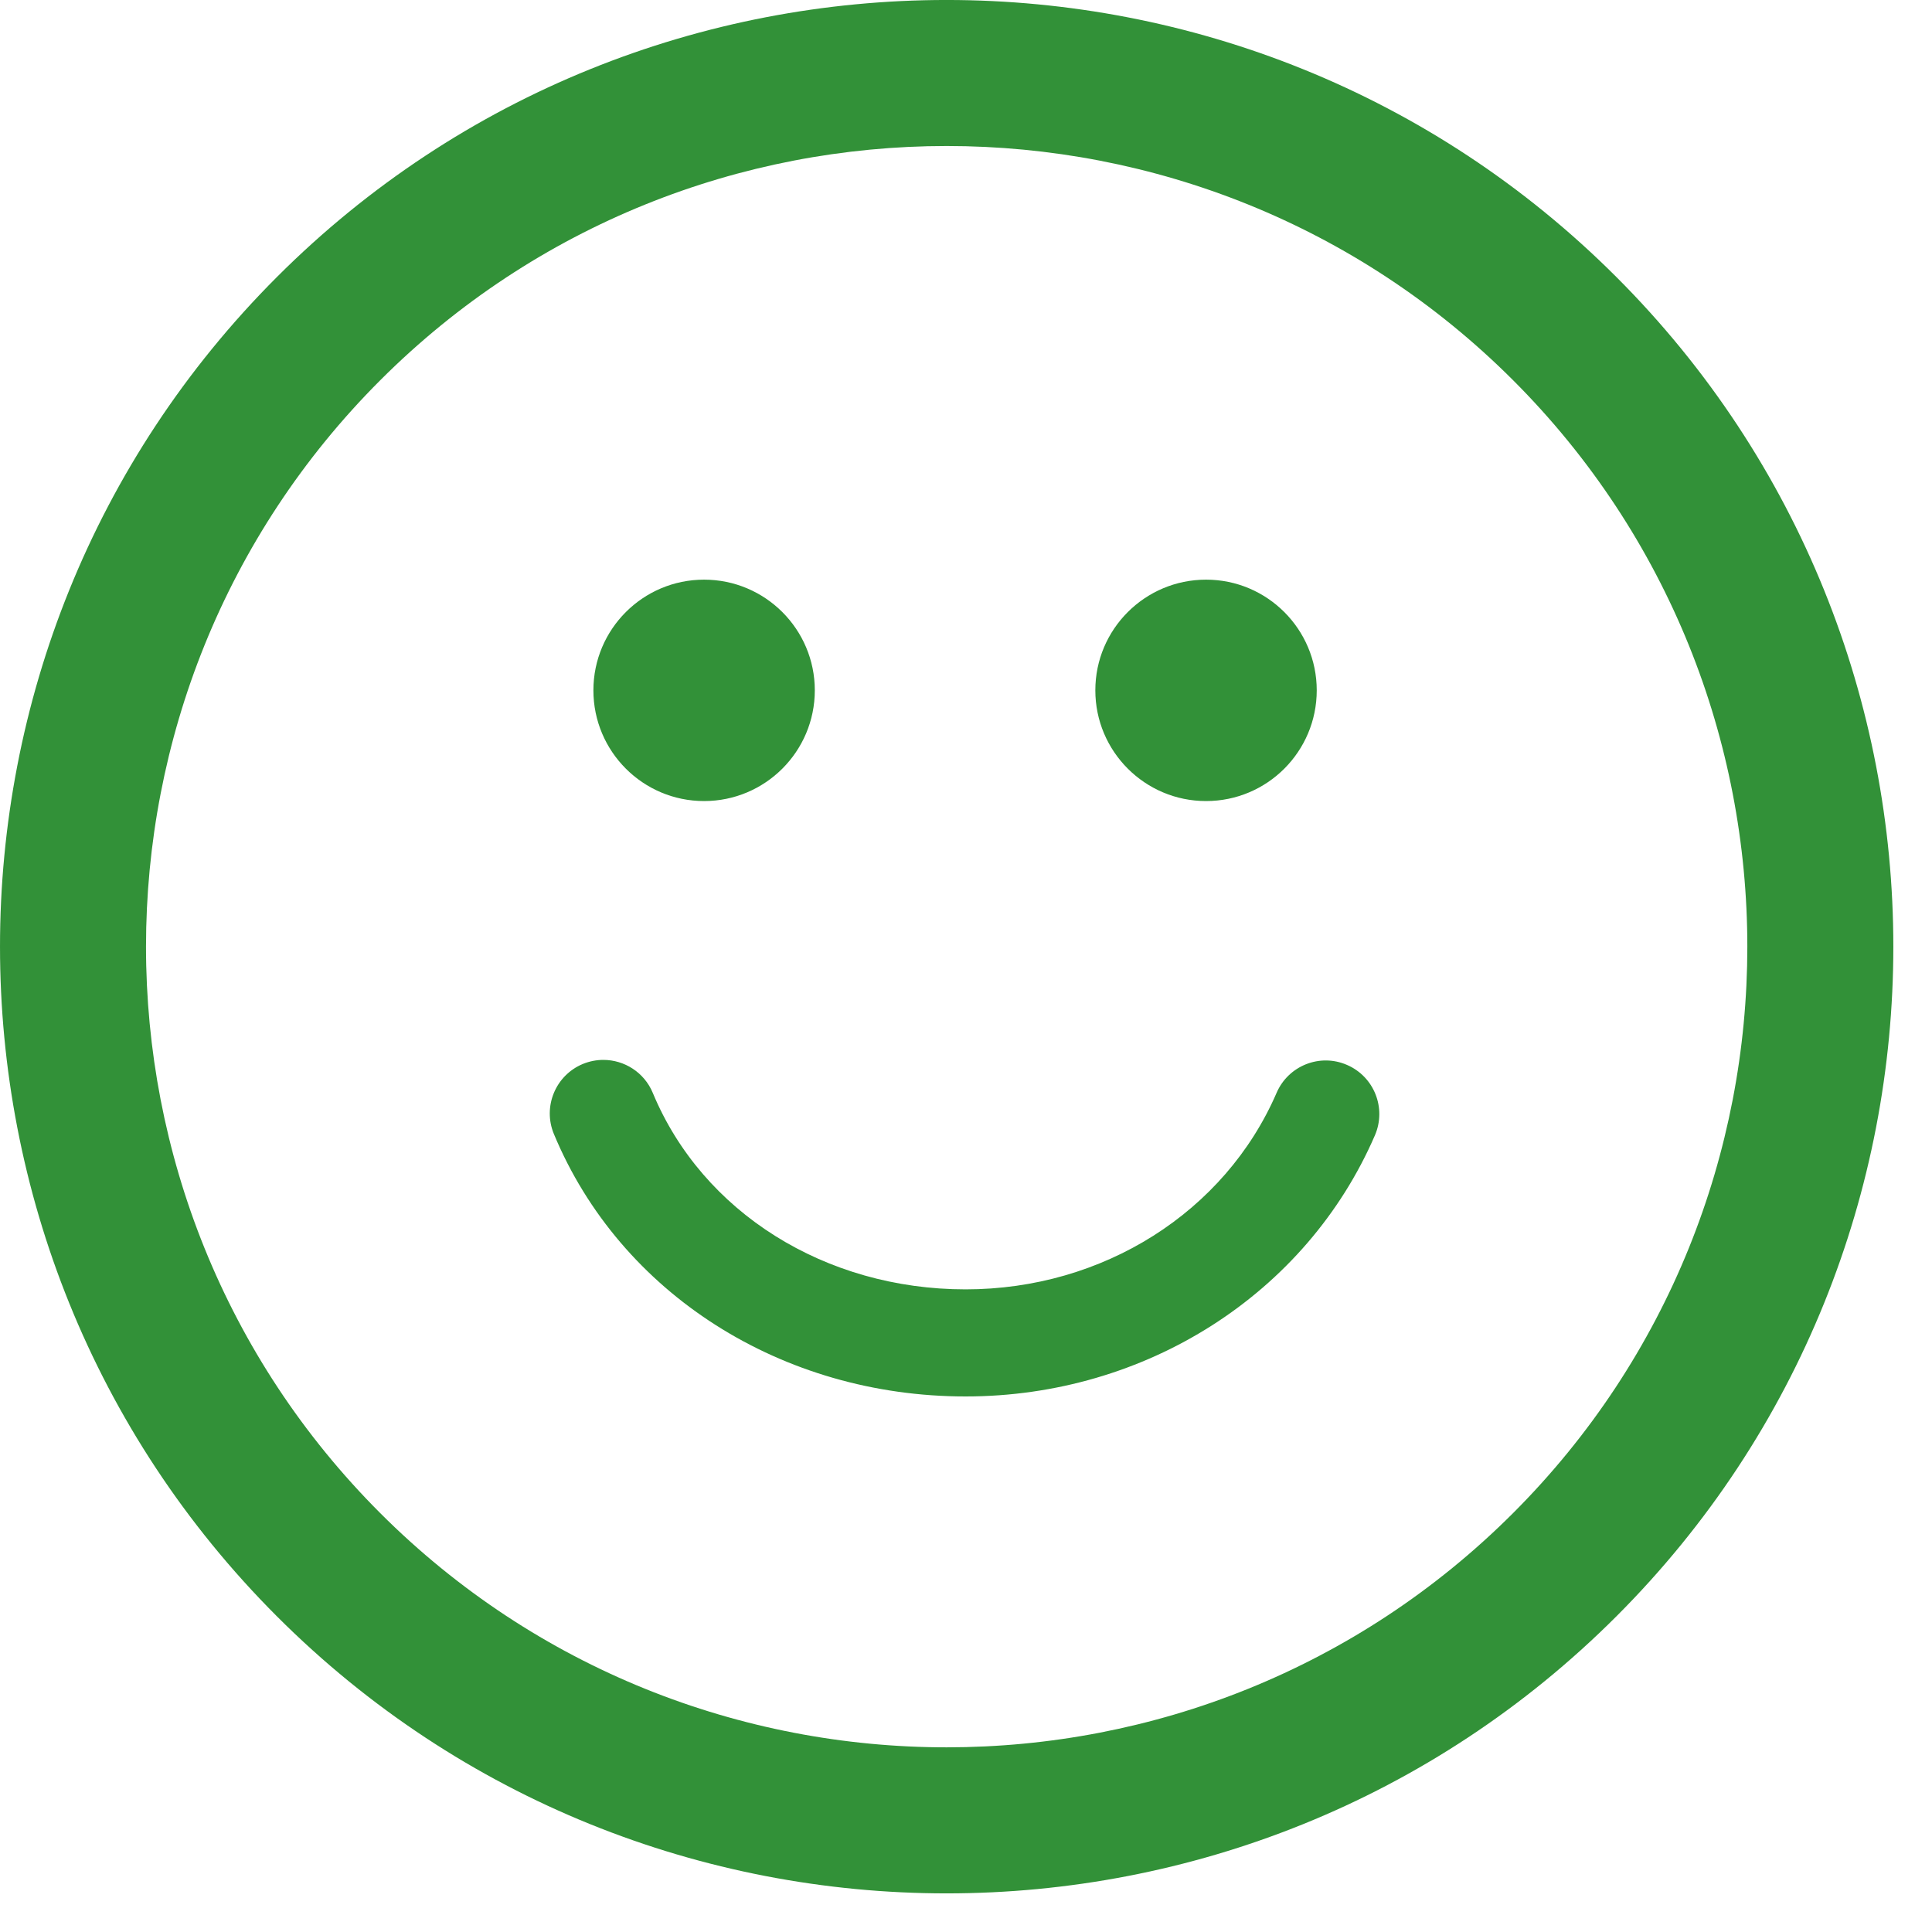 <svg width="35" height="35" viewBox="0 0 35 35" fill="none" xmlns="http://www.w3.org/2000/svg">
<path d="M29.283 5.019C22.592 -1.673 11.707 -1.673 5.018 5.017C-1.673 11.707 -1.672 22.592 5.018 29.283C11.707 35.973 22.592 35.973 29.282 29.282C35.972 22.592 35.972 11.707 29.283 5.019ZM27.411 27.411C21.753 33.069 12.547 33.069 6.889 27.412C1.23 21.753 1.231 12.546 6.889 6.888C12.547 1.231 21.753 1.23 27.412 6.889C33.069 12.547 33.069 21.754 27.411 27.411ZM24.908 20.567C25.12 20.075 24.894 19.504 24.402 19.292C23.911 19.078 23.34 19.305 23.127 19.797C22.191 21.96 19.98 23.358 17.493 23.358C14.948 23.358 12.724 21.961 11.826 19.799C11.671 19.426 11.31 19.201 10.93 19.201C10.806 19.201 10.68 19.225 10.558 19.275C10.063 19.481 9.829 20.049 10.034 20.543C11.234 23.432 14.162 25.298 17.493 25.298C20.754 25.298 23.665 23.441 24.908 20.567ZM10.75 12.506C10.75 11.399 11.648 10.501 12.755 10.501C13.862 10.501 14.761 11.399 14.761 12.506C14.761 13.614 13.862 14.512 12.755 14.512C11.648 14.512 10.75 13.614 10.75 12.506ZM19.843 12.506C19.843 11.399 20.742 10.501 21.849 10.501C22.956 10.501 23.854 11.399 23.854 12.506C23.854 13.614 22.957 14.512 21.849 14.512C20.742 14.512 19.843 13.614 19.843 12.506Z" fill="#329138"/>
</svg>
